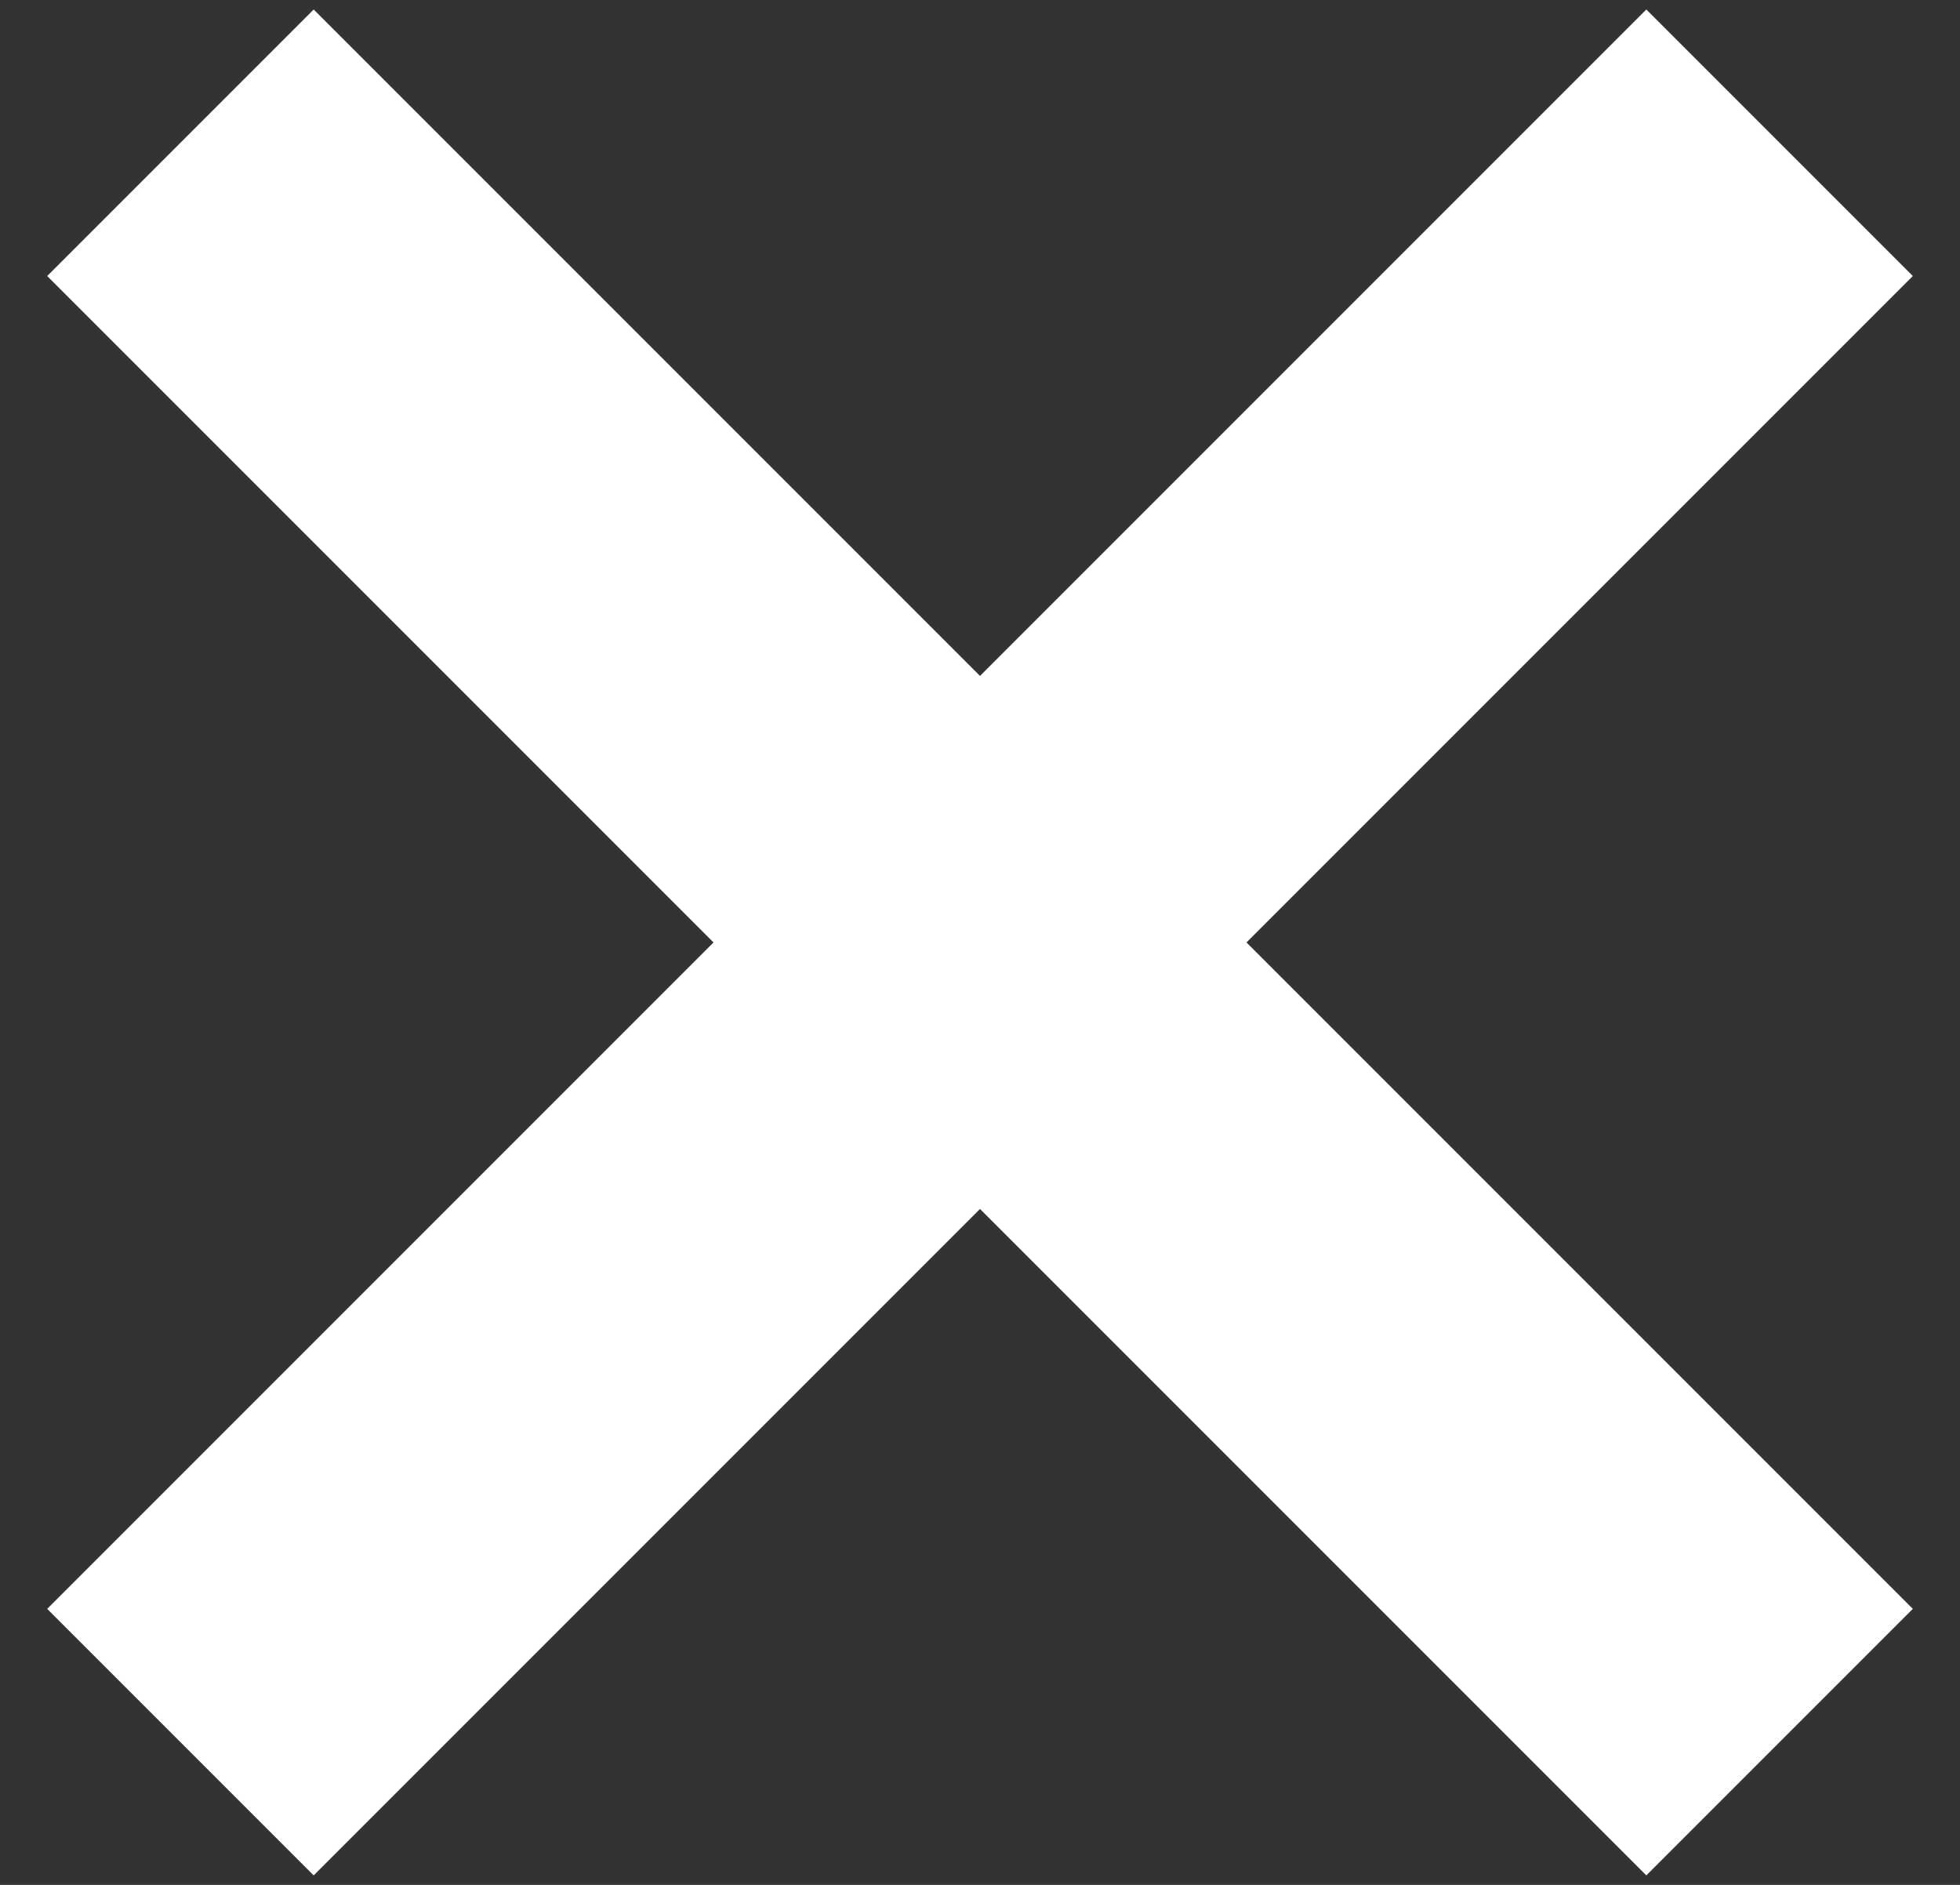 <?xml version="1.0" encoding="UTF-8"?>
<svg width="26px" height="25px" viewBox="0 0 26 25" version="1.1" xmlns="http://www.w3.org/2000/svg" xmlns:xlink="http://www.w3.org/1999/xlink">
    <rect x="0" y="0" width="26" height="25" fill="#333333" stroke="none"/>
    <title>close</title>
    <g id="Page-1" stroke="none" stroke-width="1" fill="none" fill-rule="evenodd">
        <g id="Desktop-HD" transform="translate(-1245, -418)" fill="#FFFFFF" fill-rule="nonzero">
            <g id="close" transform="translate(1245, 418)">
                <polygon id="Rectangle" points="0.626 21.339 21.839 0.126 25.374 3.661 4.161 24.874"></polygon>
                <polygon id="Rectangle" points="4.161 0.126 25.374 21.339 21.839 24.874 0.626 3.661"></polygon>
            </g>
        </g>
    </g>
</svg>